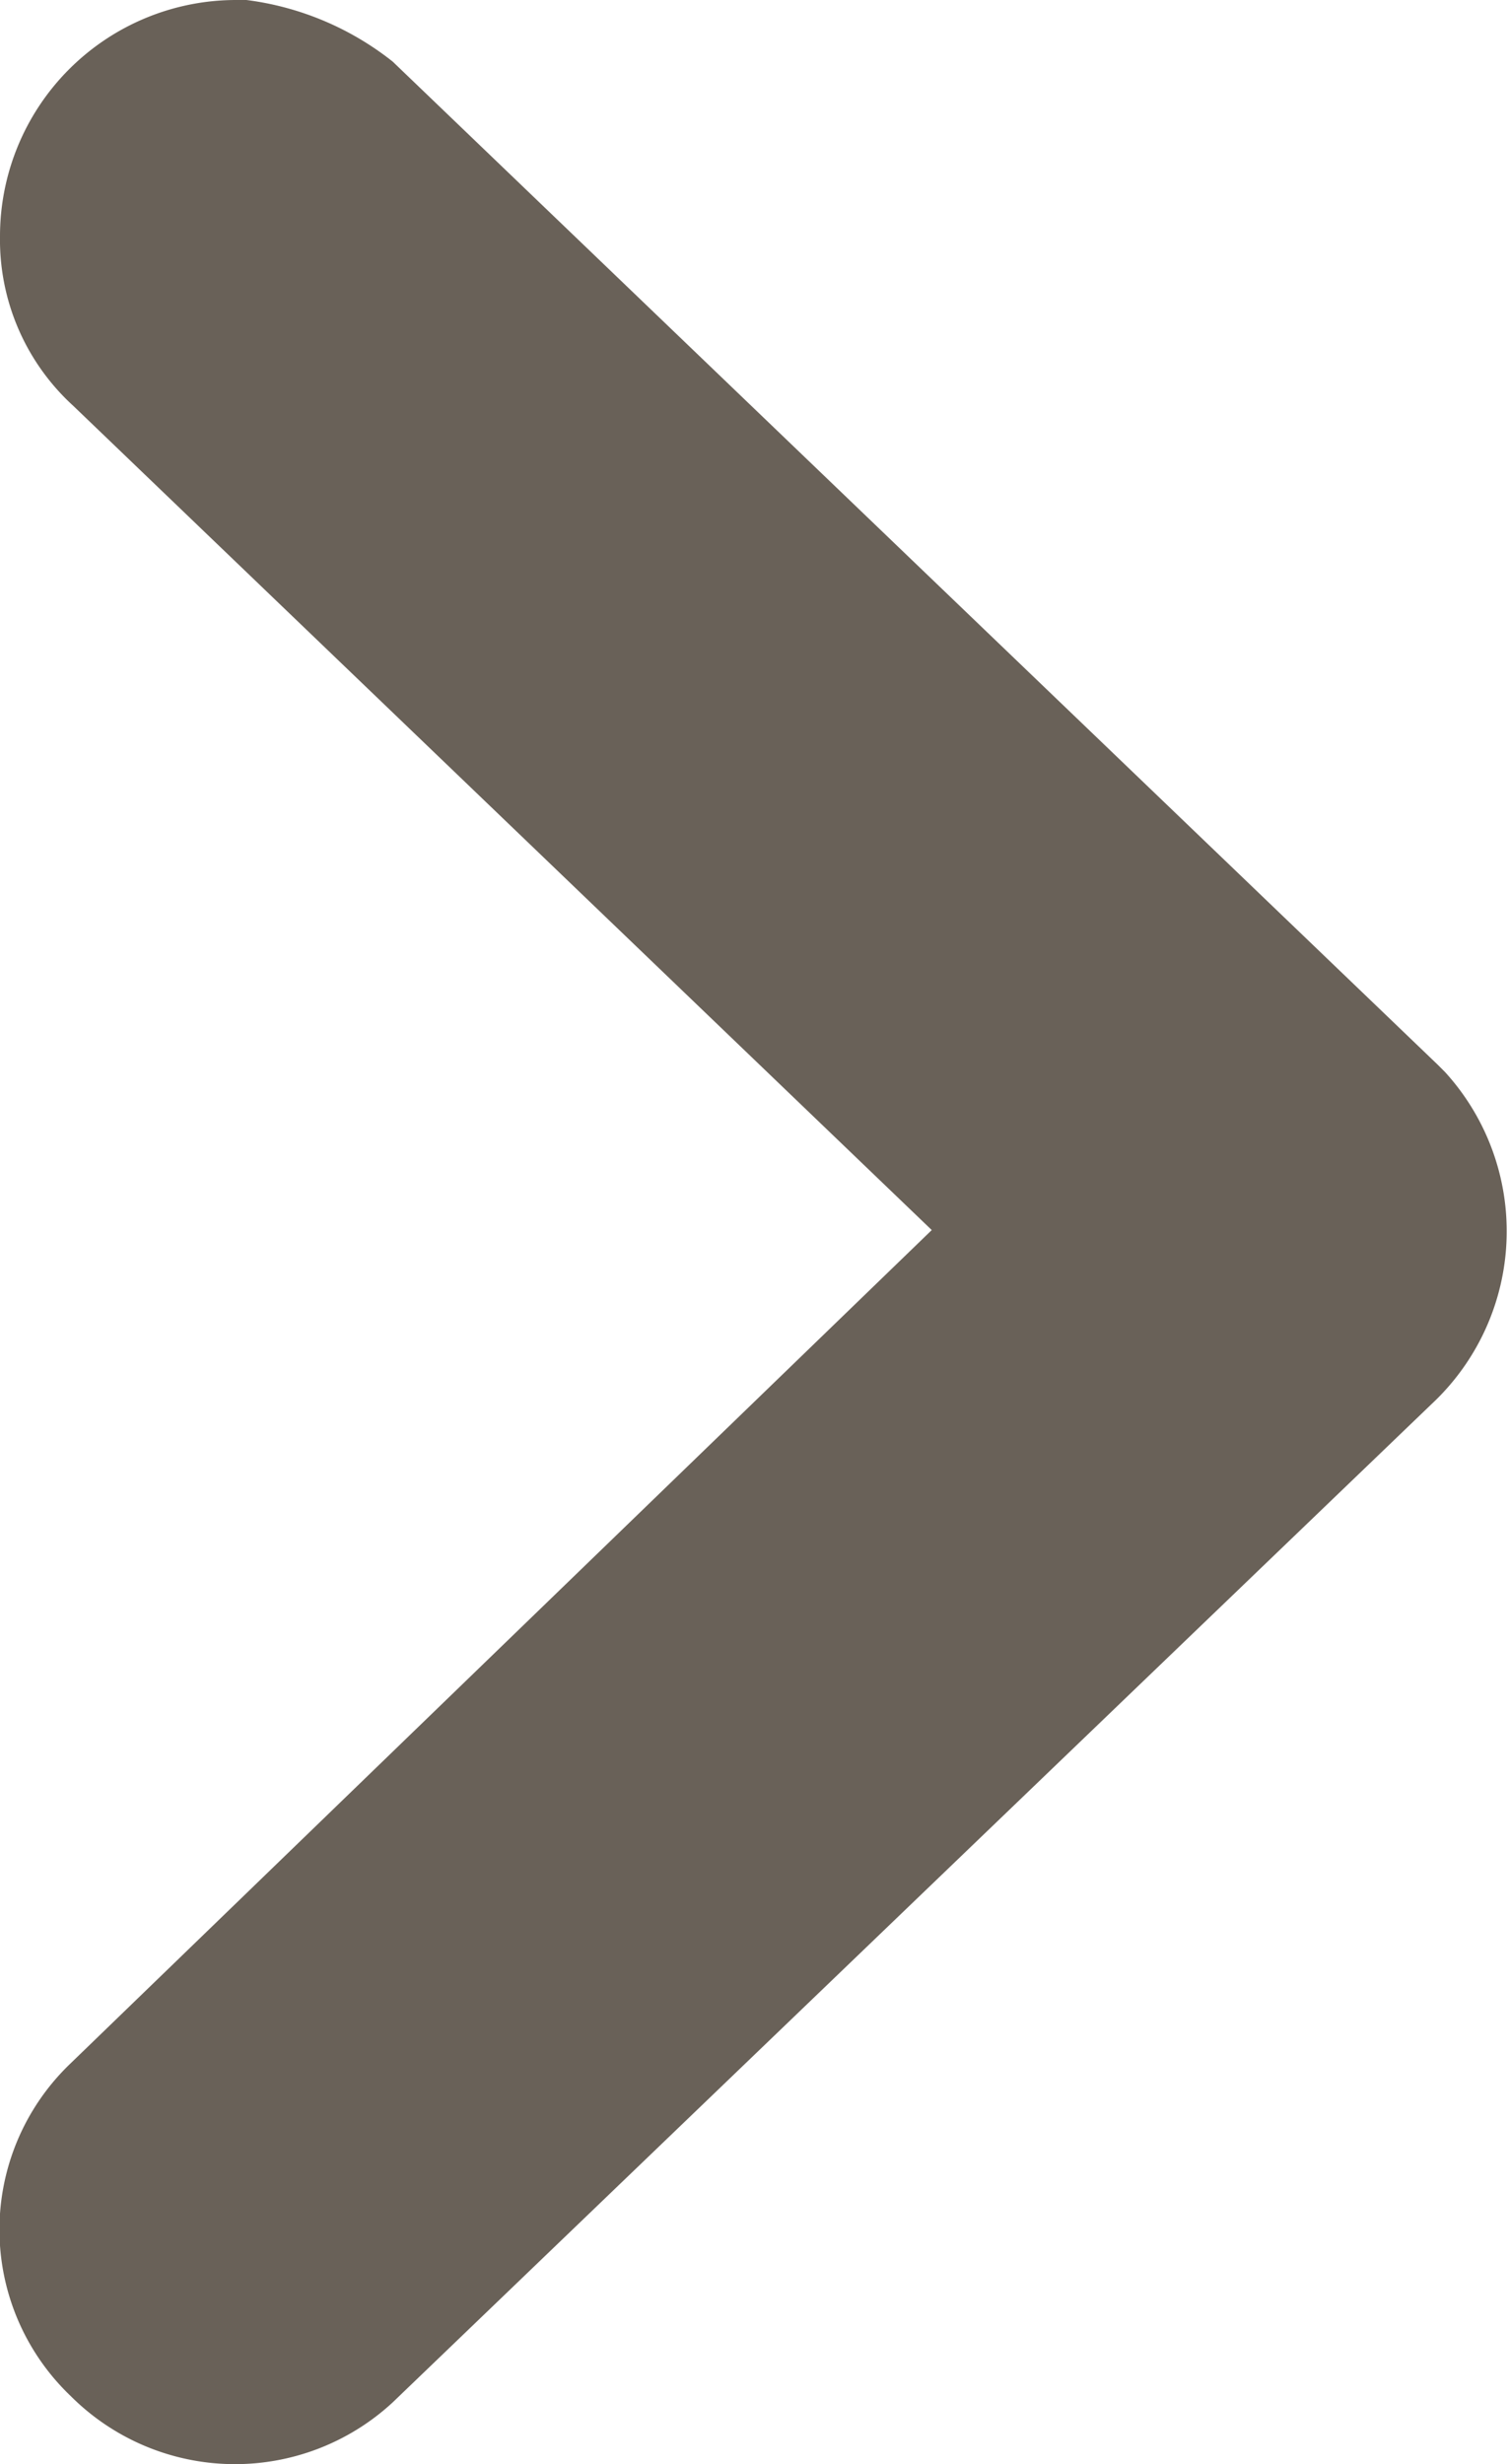 <svg xmlns="http://www.w3.org/2000/svg" viewBox="0 0 11.75 19.19"><defs><style>.cls-1{fill:#696158;}</style></defs><title>Asset 1</title><g id="Layer_2" data-name="Layer 2"><g id="Layer_1-2" data-name="Layer 1"><path class="cls-1" d="M11.26,8.35h0l-.06-.06L3.06.48l0,0A2.3,2.3,0,0,0,1.92,0H1.84A1.84,1.84,0,0,0,0,1.84,1.75,1.75,0,0,0,.57,3.16L7.26,9.58.55,16.07a1.79,1.79,0,0,0,0,2.59,1.81,1.81,0,0,0,2.51.05h0l8.1-7.78A1.84,1.84,0,0,0,11.26,8.35Z"/></g></g></svg>
